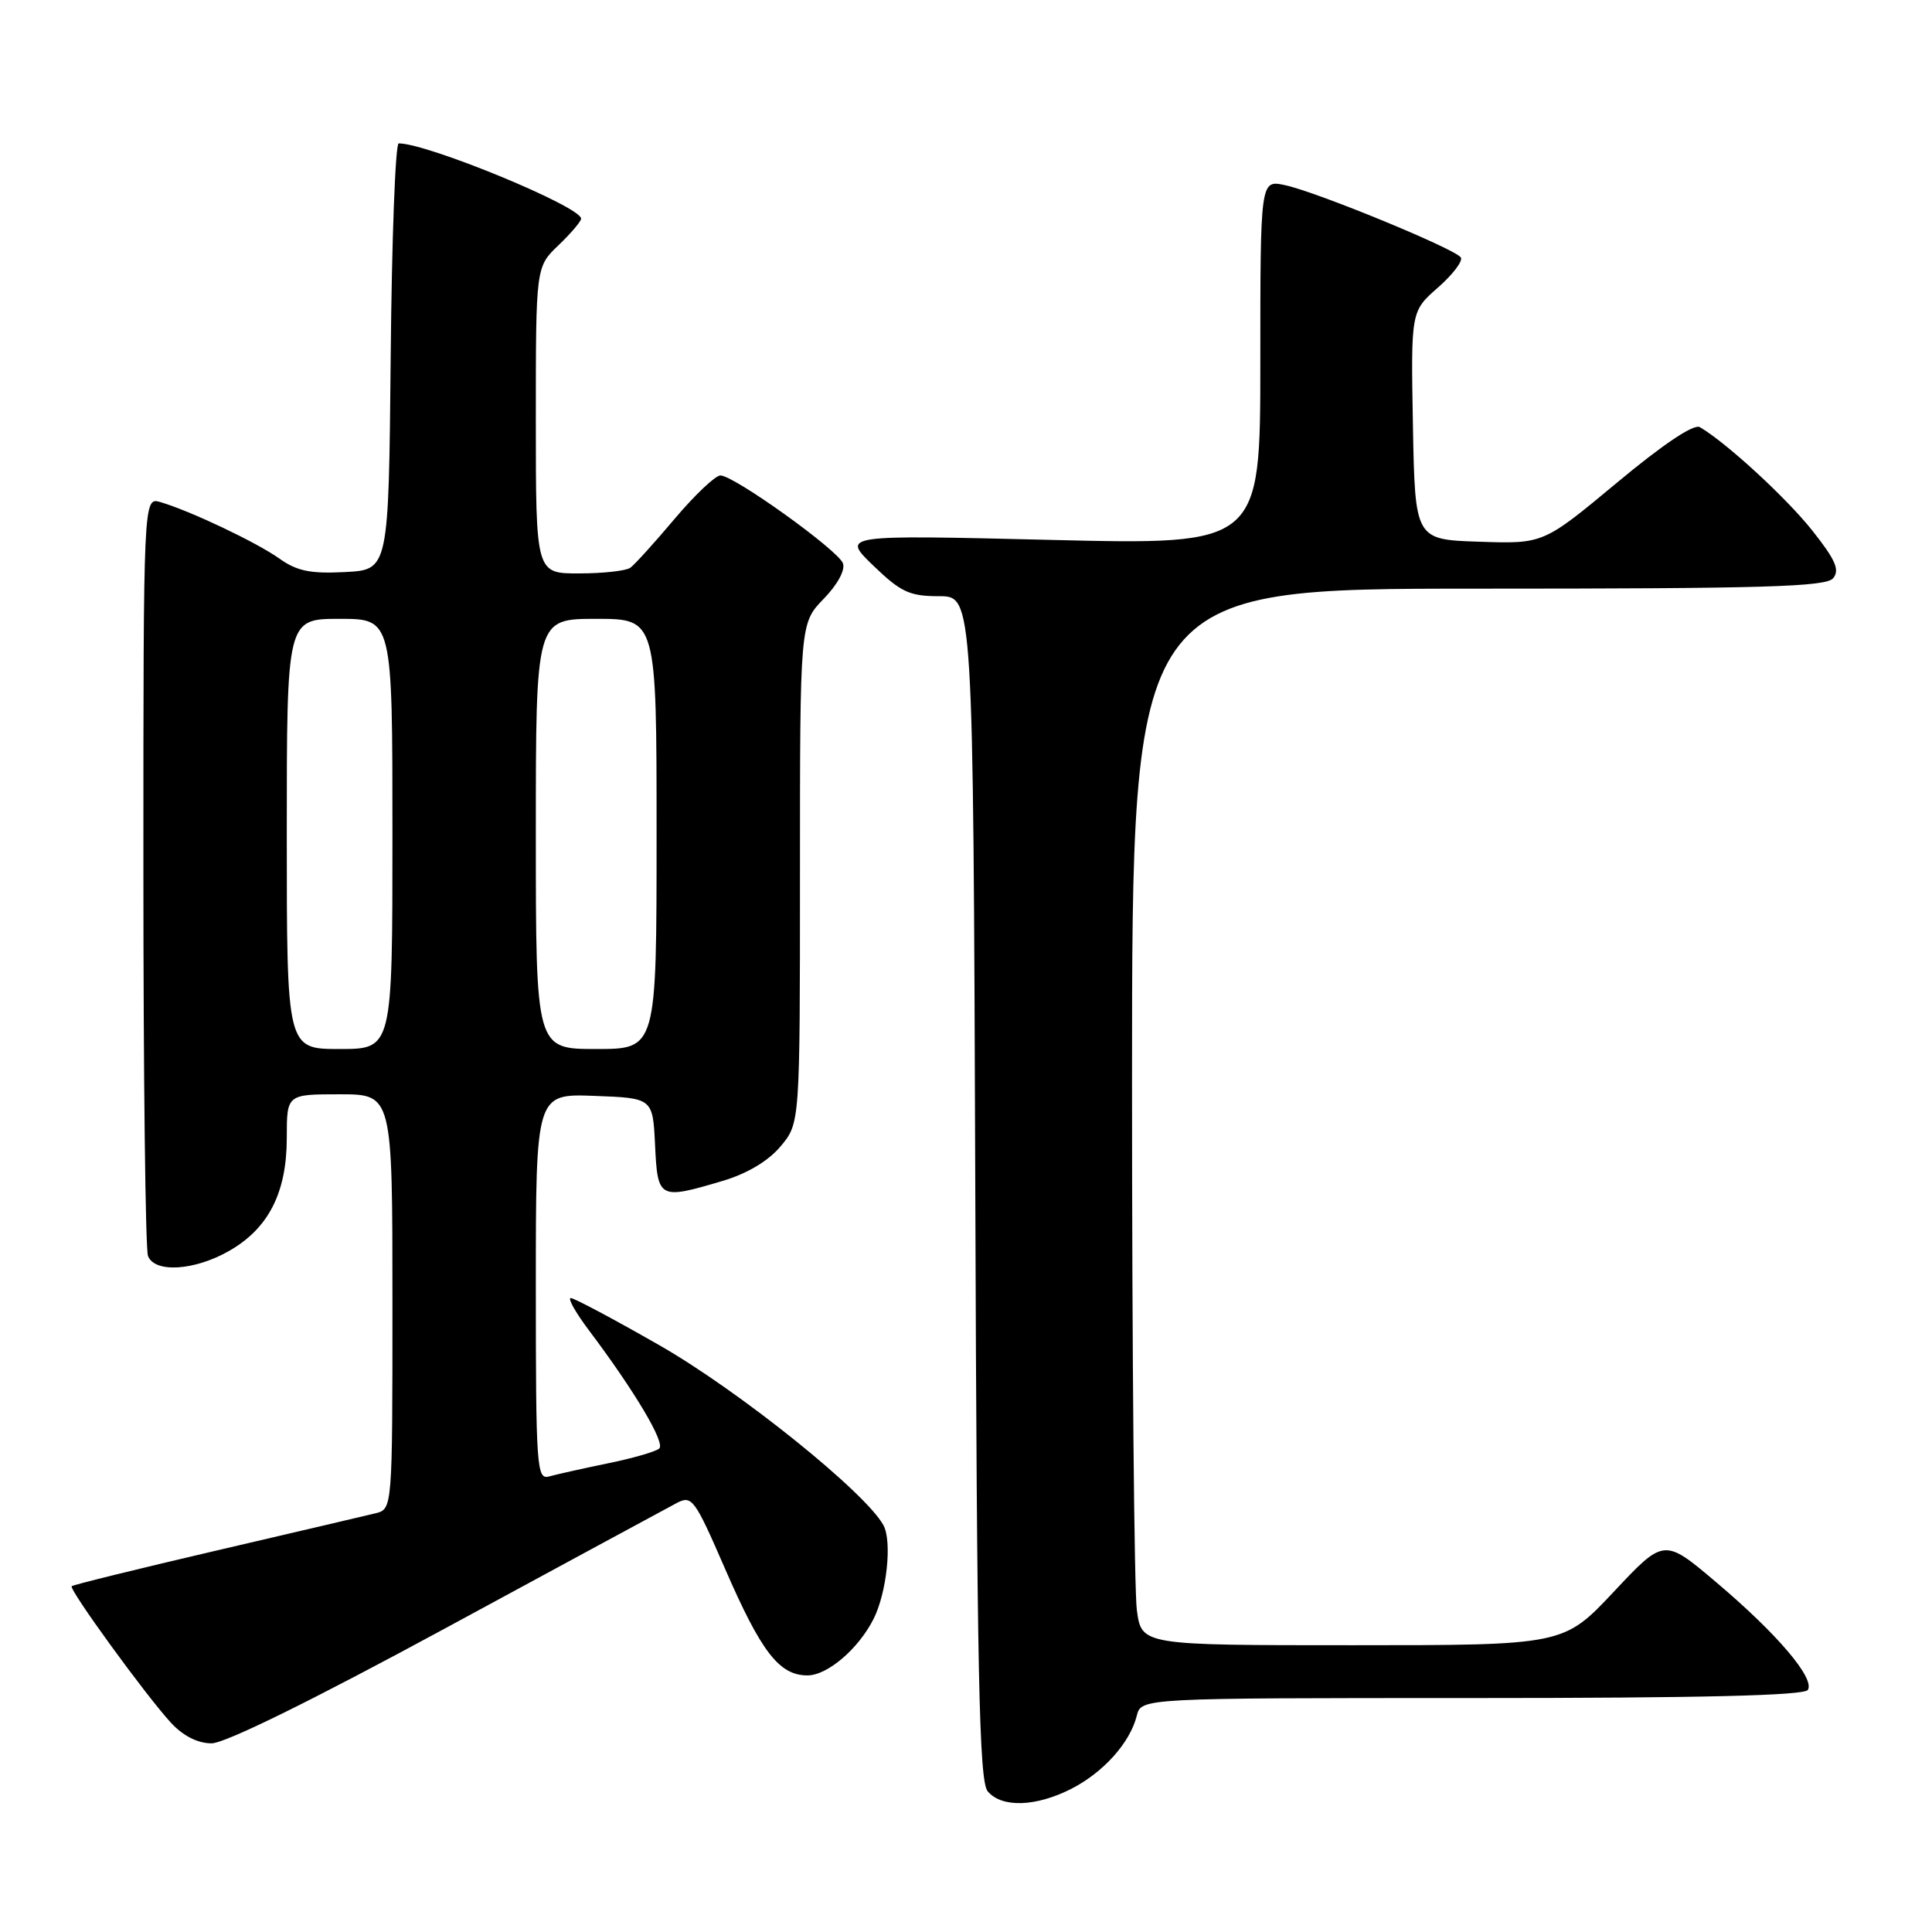 <?xml version="1.0" encoding="UTF-8" standalone="no"?>
<!DOCTYPE svg PUBLIC "-//W3C//DTD SVG 1.1//EN" "http://www.w3.org/Graphics/SVG/1.1/DTD/svg11.dtd" >
<svg xmlns="http://www.w3.org/2000/svg" xmlns:xlink="http://www.w3.org/1999/xlink" version="1.1" viewBox="0 0 256 256">
 <g >
 <path fill="currentColor"
d=" M 141.95 237.03 C 146.21 234.85 149.73 230.93 150.63 227.34 C 151.22 225.00 151.22 225.00 195.05 225.00 C 225.39 225.00 239.09 224.67 239.55 223.92 C 240.50 222.38 235.46 216.46 227.41 209.66 C 220.50 203.81 220.50 203.81 213.84 210.91 C 207.18 218.00 207.18 218.00 179.22 218.00 C 151.27 218.00 151.27 218.00 150.64 213.36 C 150.29 210.81 150.00 179.31 150.00 143.36 C 150.00 78.00 150.00 78.00 195.88 78.00 C 233.67 78.00 241.96 77.76 242.90 76.62 C 243.80 75.53 243.22 74.19 240.17 70.34 C 236.74 66.00 228.76 58.66 225.24 56.60 C 224.44 56.14 220.37 58.86 214.24 63.97 C 204.50 72.07 204.50 72.07 196.00 71.78 C 187.50 71.50 187.50 71.50 187.22 56.38 C 186.95 41.25 186.95 41.25 190.53 38.11 C 192.49 36.39 193.86 34.59 193.57 34.12 C 192.88 33.00 174.43 25.41 170.25 24.53 C 167.00 23.84 167.00 23.84 167.00 48.02 C 167.00 72.21 167.00 72.21 139.25 71.54 C 111.50 70.87 111.50 70.87 115.71 74.94 C 119.37 78.47 120.52 79.00 124.44 79.00 C 128.95 79.00 128.95 79.00 129.23 157.35 C 129.45 221.98 129.74 235.98 130.87 237.35 C 132.71 239.56 137.23 239.43 141.95 237.03 Z  M 59.20 215.65 C 74.76 207.21 88.47 199.80 89.65 199.17 C 91.68 198.10 92.03 198.57 96.03 207.77 C 100.86 218.90 103.25 222.00 106.99 222.00 C 109.64 222.00 113.76 218.48 115.76 214.50 C 117.50 211.03 118.22 204.27 117.07 202.12 C 114.75 197.80 97.97 184.31 87.37 178.25 C 81.36 174.81 76.08 172.00 75.63 172.00 C 75.19 172.00 76.26 173.91 78.02 176.25 C 84.12 184.36 88.19 191.21 87.35 191.94 C 86.88 192.35 83.80 193.24 80.50 193.91 C 77.20 194.59 73.71 195.37 72.75 195.64 C 71.12 196.10 71.00 194.44 71.00 170.53 C 71.00 144.92 71.00 144.92 78.75 145.21 C 86.50 145.50 86.50 145.50 86.80 151.75 C 87.14 158.89 87.32 158.98 95.74 156.48 C 98.99 155.52 101.79 153.85 103.42 151.91 C 106.00 148.85 106.00 148.85 106.00 115.72 C 106.00 82.60 106.00 82.60 109.13 79.36 C 110.99 77.45 112.03 75.52 111.69 74.63 C 111.01 72.87 97.25 63.00 95.46 63.00 C 94.79 63.00 92.06 65.59 89.39 68.75 C 86.73 71.91 84.08 74.83 83.52 75.23 C 82.96 75.64 79.91 75.98 76.75 75.98 C 71.00 76.00 71.00 76.00 71.00 55.69 C 71.00 35.37 71.00 35.37 74.00 32.50 C 75.65 30.92 77.00 29.33 77.00 28.97 C 77.00 27.39 56.67 19.00 52.83 19.00 C 52.39 19.00 51.91 31.71 51.77 47.25 C 51.50 75.50 51.50 75.50 45.73 75.80 C 41.15 76.04 39.34 75.67 37.03 74.02 C 34.01 71.87 25.23 67.70 21.25 66.53 C 19.00 65.87 19.00 65.87 19.00 115.35 C 19.00 142.57 19.27 165.55 19.61 166.42 C 20.49 168.71 25.79 168.38 30.40 165.73 C 35.59 162.75 38.00 158.02 38.00 150.77 C 38.00 145.00 38.00 145.00 45.00 145.00 C 52.00 145.00 52.00 145.00 52.00 172.48 C 52.00 199.96 52.00 199.96 49.75 200.52 C 48.51 200.82 39.02 203.05 28.66 205.46 C 18.29 207.88 9.67 210.00 9.50 210.18 C 9.10 210.59 19.32 224.65 22.63 228.25 C 24.26 230.02 26.19 231.00 28.03 231.00 C 29.83 231.00 41.44 225.28 59.20 215.65 Z  M 38.00 110.50 C 38.00 82.00 38.00 82.00 45.00 82.00 C 52.00 82.00 52.00 82.00 52.00 110.50 C 52.00 139.00 52.00 139.00 45.00 139.00 C 38.00 139.00 38.00 139.00 38.00 110.50 Z  M 71.00 110.50 C 71.00 82.00 71.00 82.00 79.00 82.00 C 87.00 82.00 87.00 82.00 87.00 110.50 C 87.00 139.00 87.00 139.00 79.00 139.00 C 71.00 139.00 71.00 139.00 71.00 110.50 Z "/>
</g>
</svg>